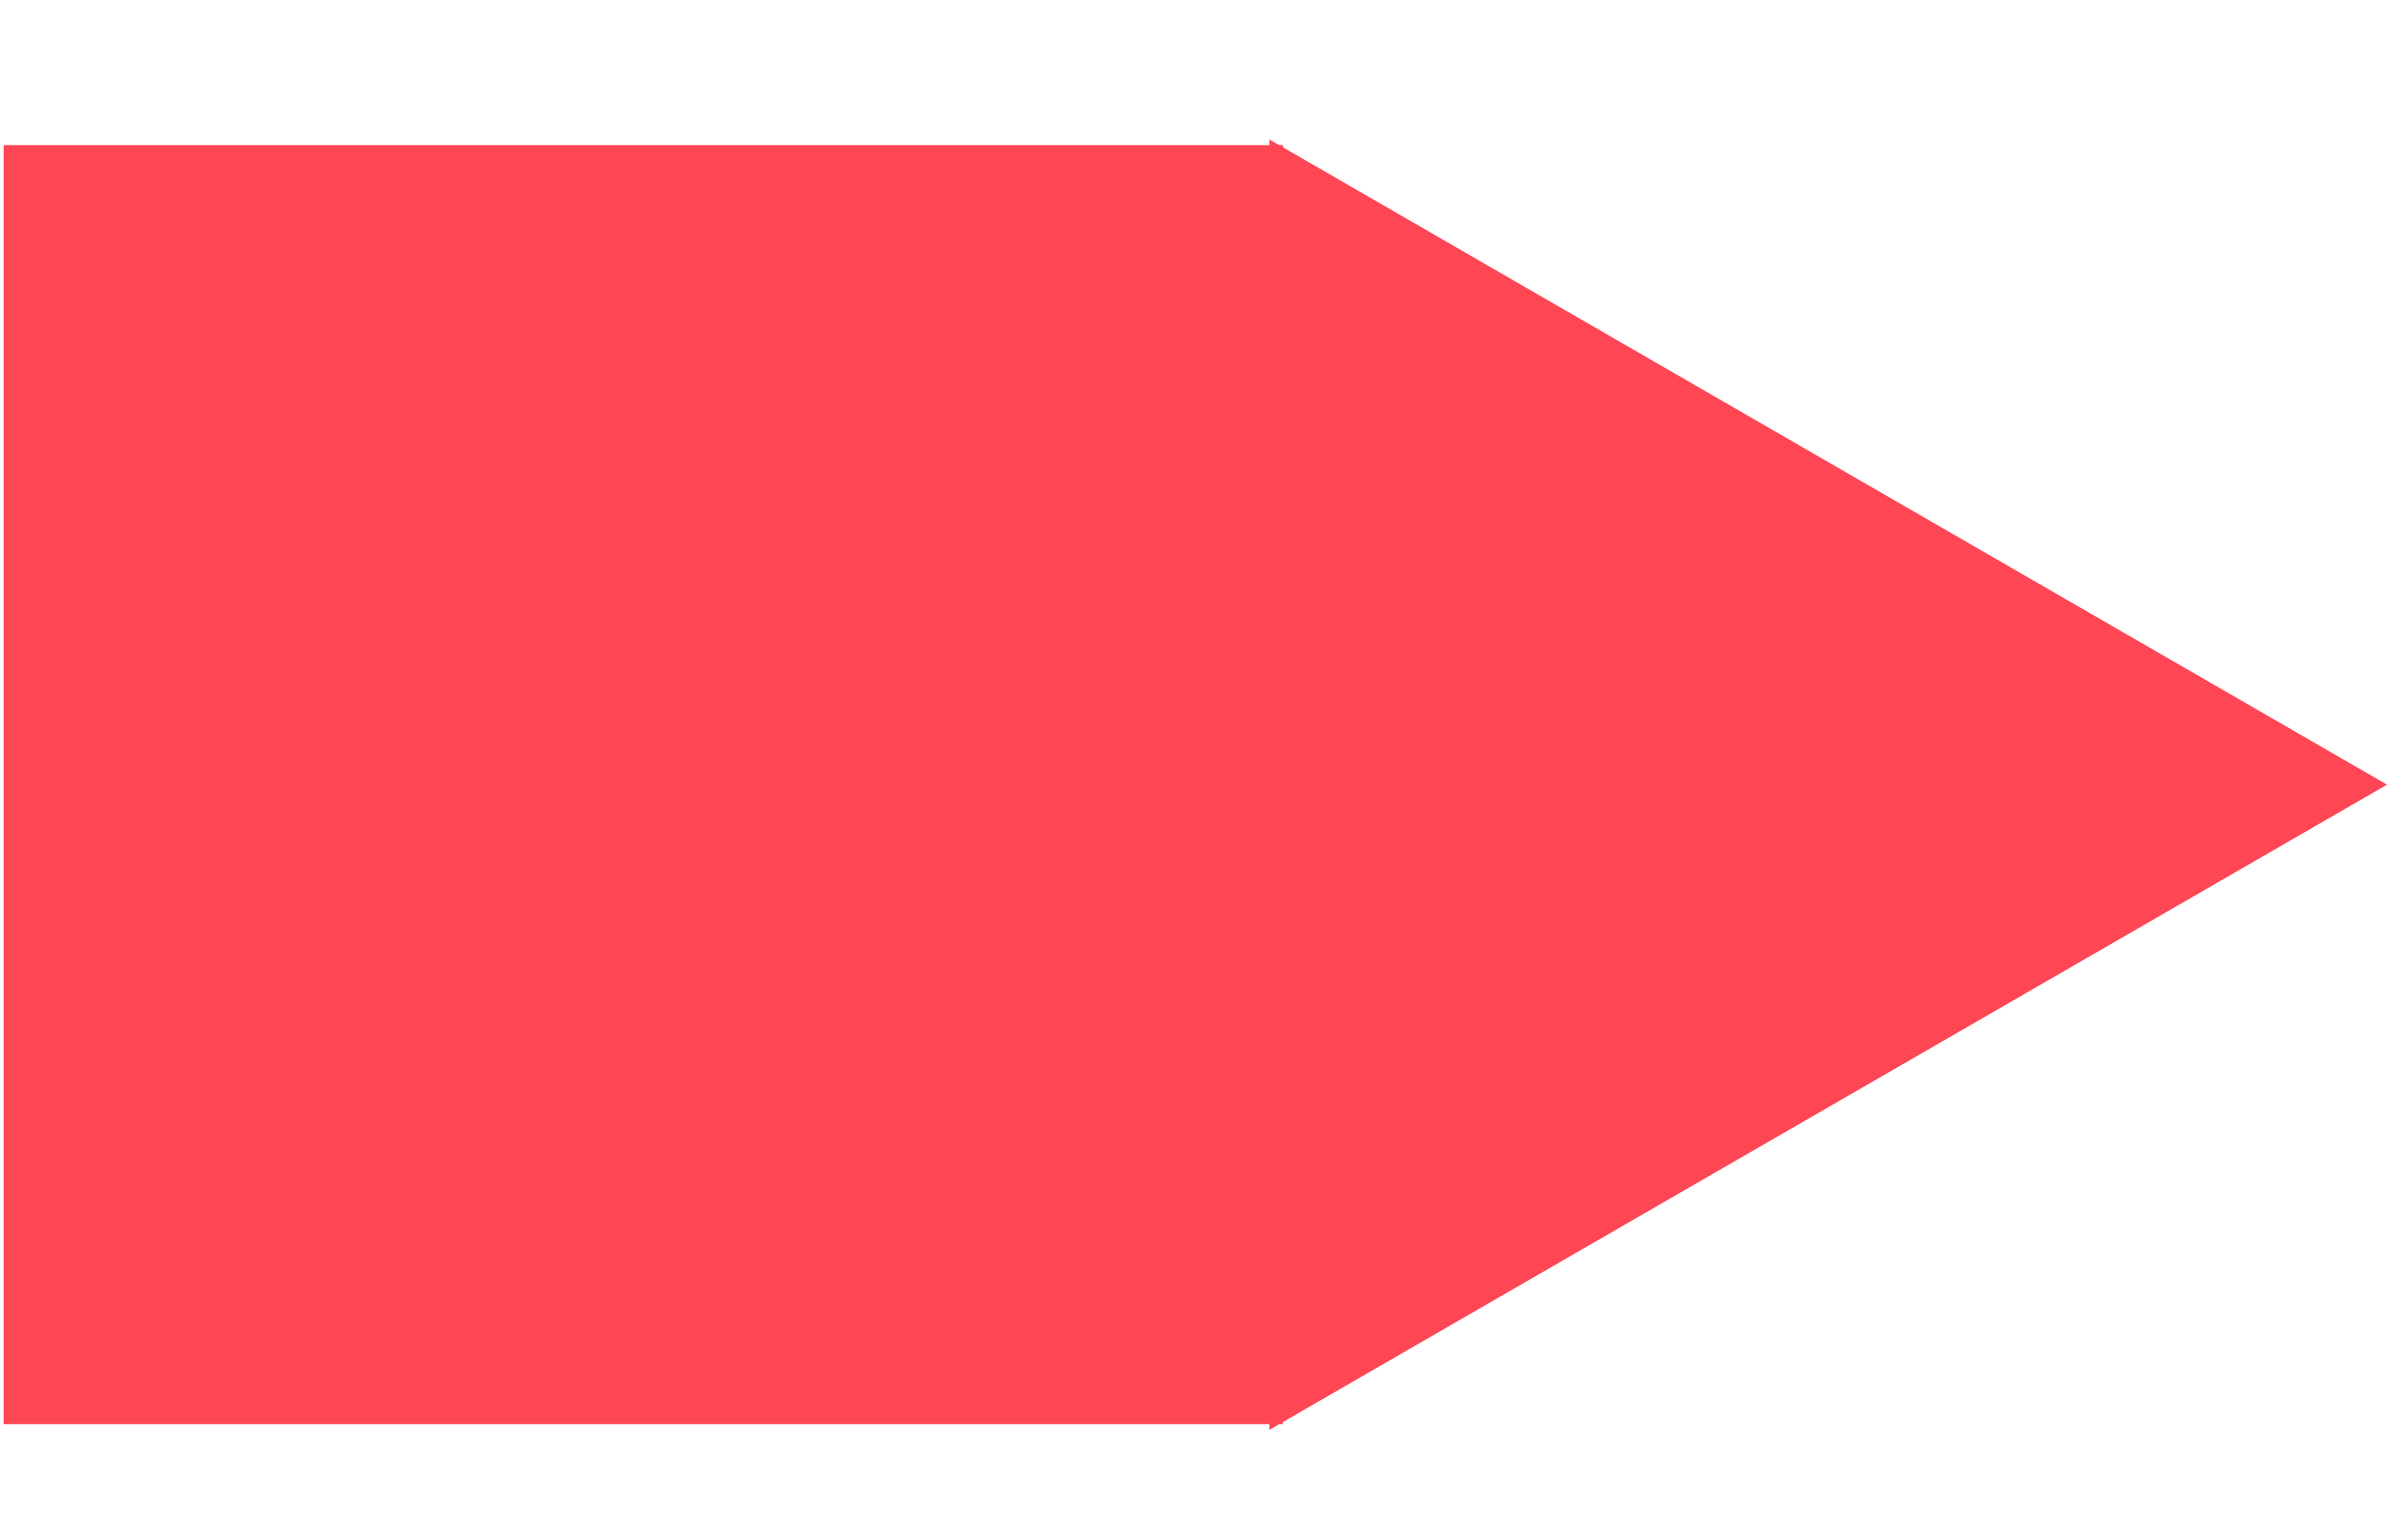 <svg width="47" height="30" viewBox="0 0 47 30" fill="none" xmlns="http://www.w3.org/2000/svg">
<rect x="0.071" y="2.833" width="24.968" height="24.968" fill="#FF4655"/>
<path d="M46.591 15.318L24.776 27.913L24.776 2.723L46.591 15.318Z" fill="#FF4655"/>
</svg>
